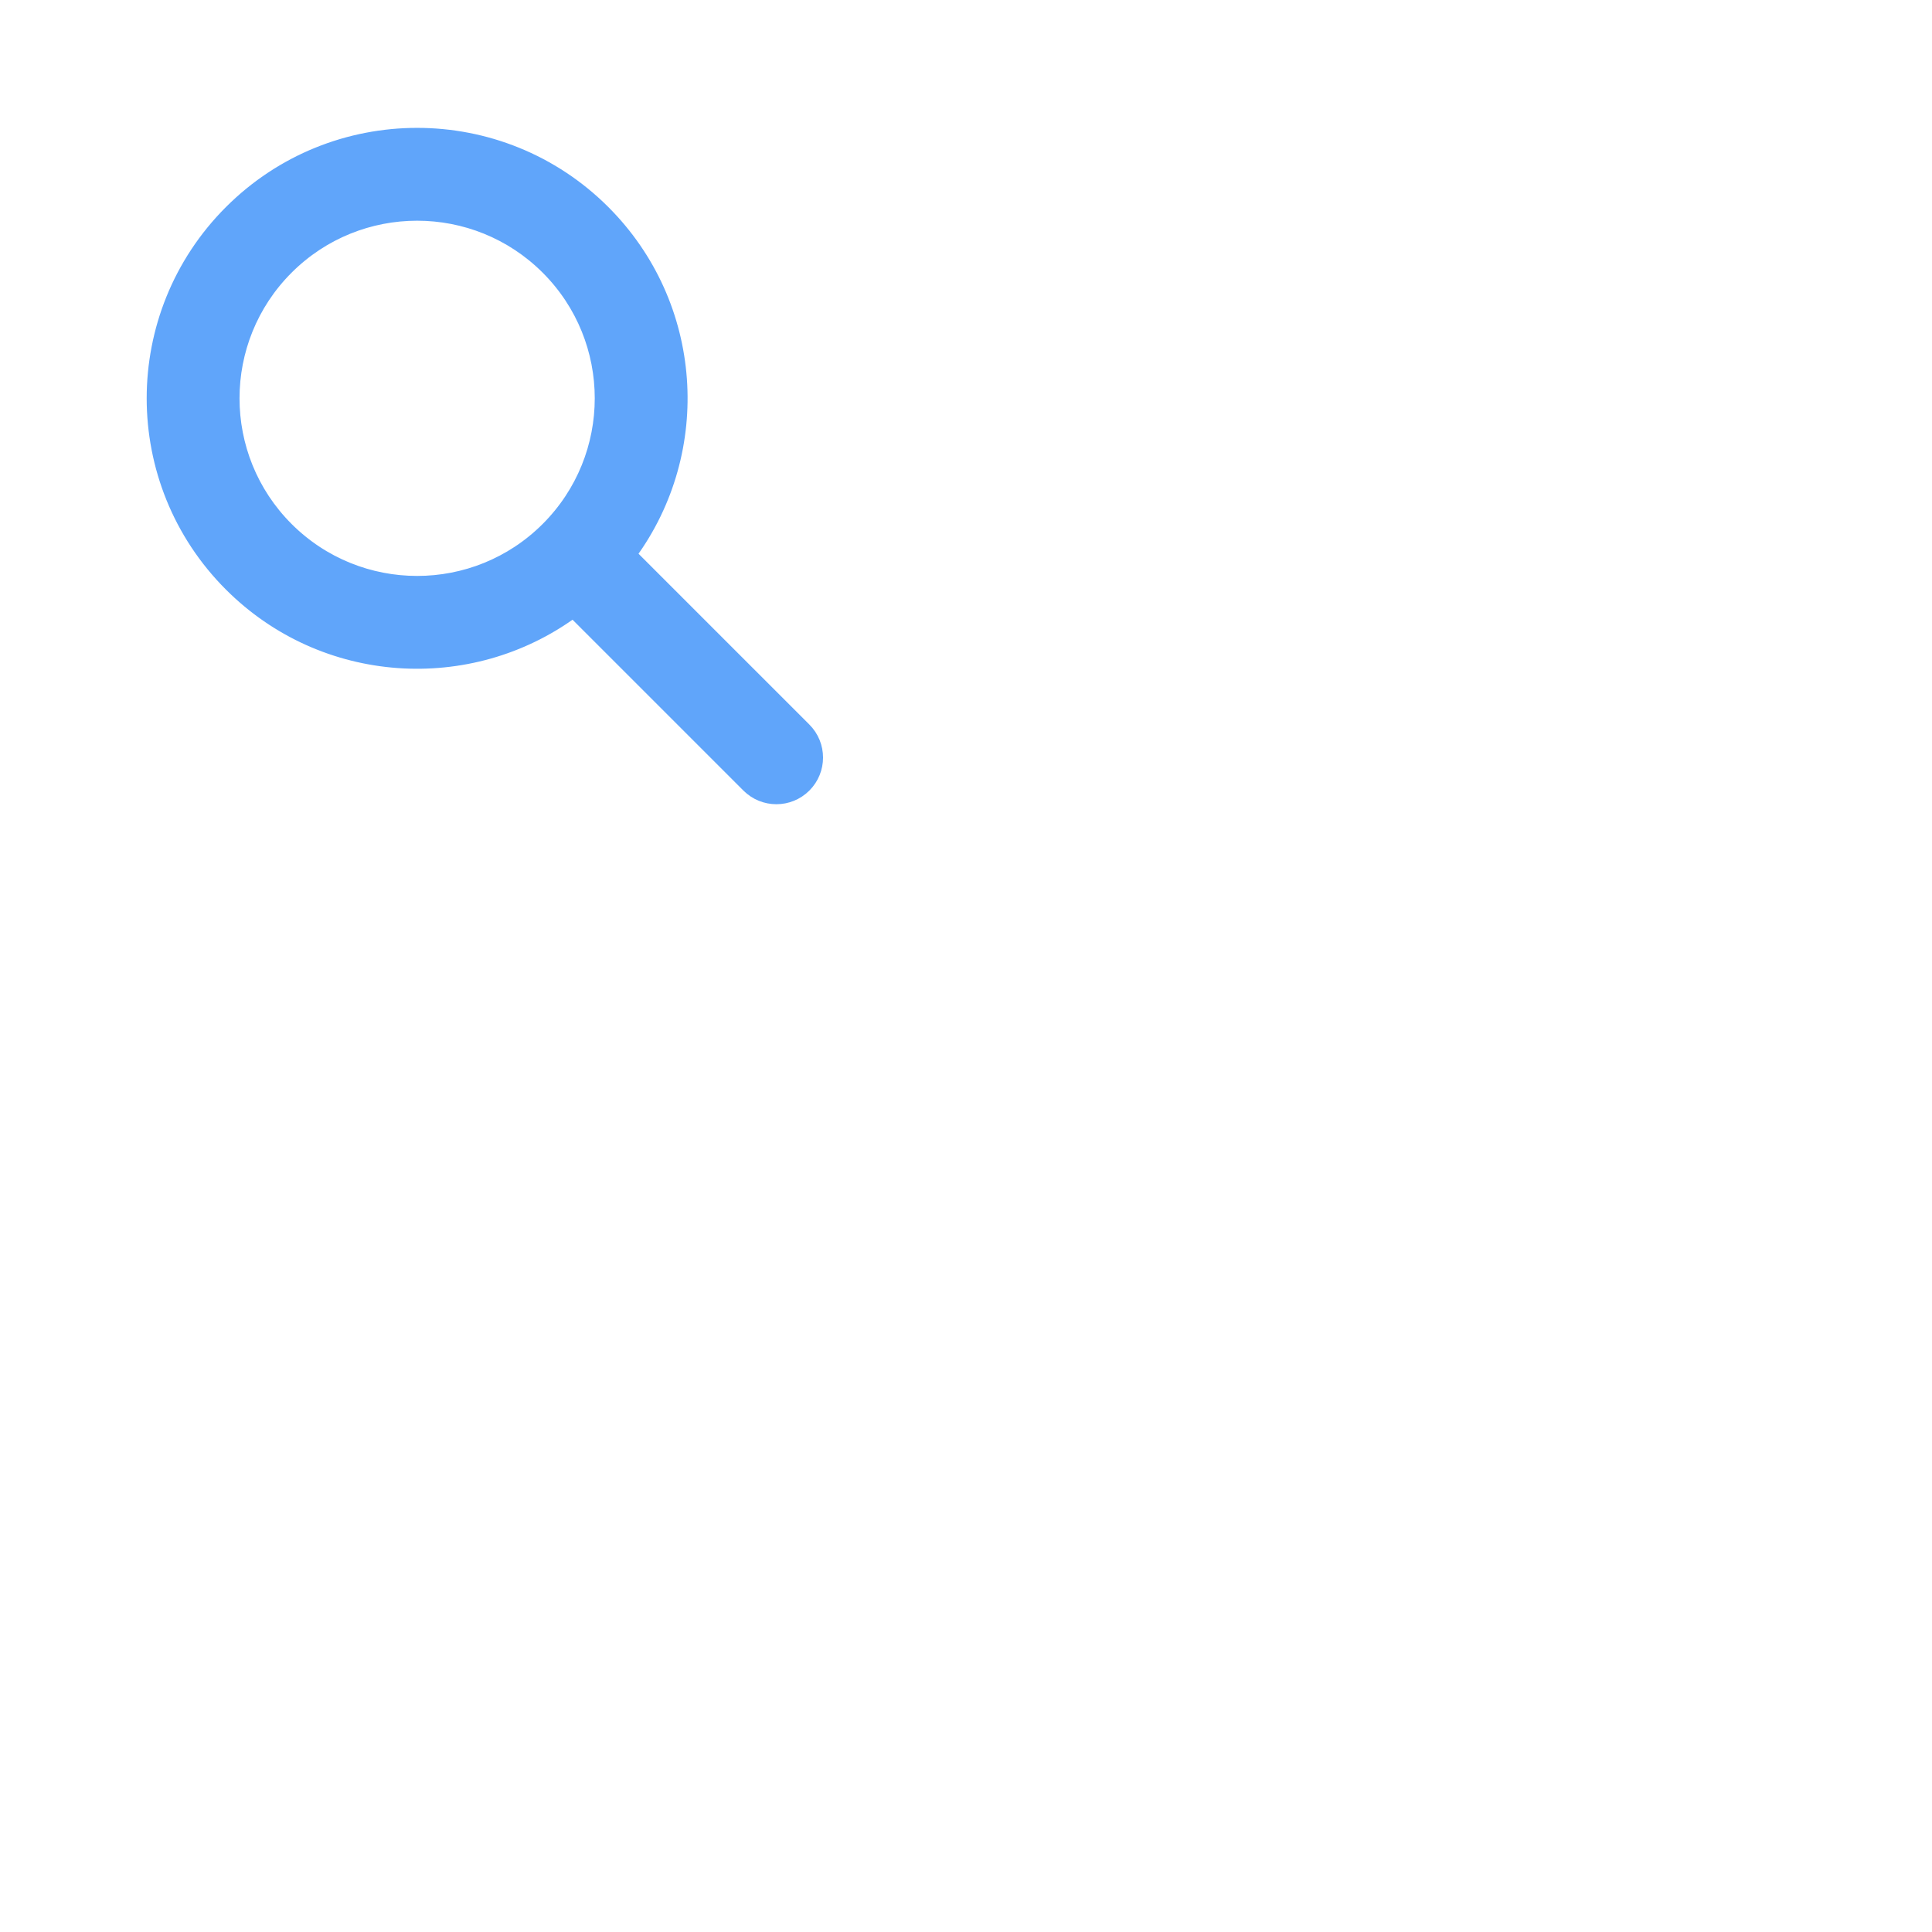 <?xml version="1.0" encoding="UTF-8"?>
<svg id="icons" xmlns="http://www.w3.org/2000/svg" width="500" height="500" viewBox="0 0 1000 1000">
  <defs>
    <style>
      .cls-1 {
        fill: #60a5fa;
        stroke: #60a5fa;
        stroke-width: 6px;
      }
    </style>
  </defs>
  <g id="search">
    <path id="search-2" data-name="search" class="cls-1" d="m312.77,109.31c-53.5-53.5-140.23-53.5-193.72,0-53.5,53.5-53.5,140.23,0,193.72,48.41,48.41,124.03,53.01,177.62,13.81l90.23,90.23c8.26,8.26,21.65,8.26,29.91,0,8.26-8.26,8.26-21.65,0-29.91l-90.23-90.23c39.2-53.58,34.6-129.21-13.81-177.62Zm-29.73,163.99c-37.07,37.07-97.18,37.07-134.26,0-37.07-37.07-37.07-97.18,0-134.26,37.07-37.07,97.18-37.07,134.26,0,37.07,37.07,37.07,97.18,0,134.26Z"/>
  </g>
</svg>